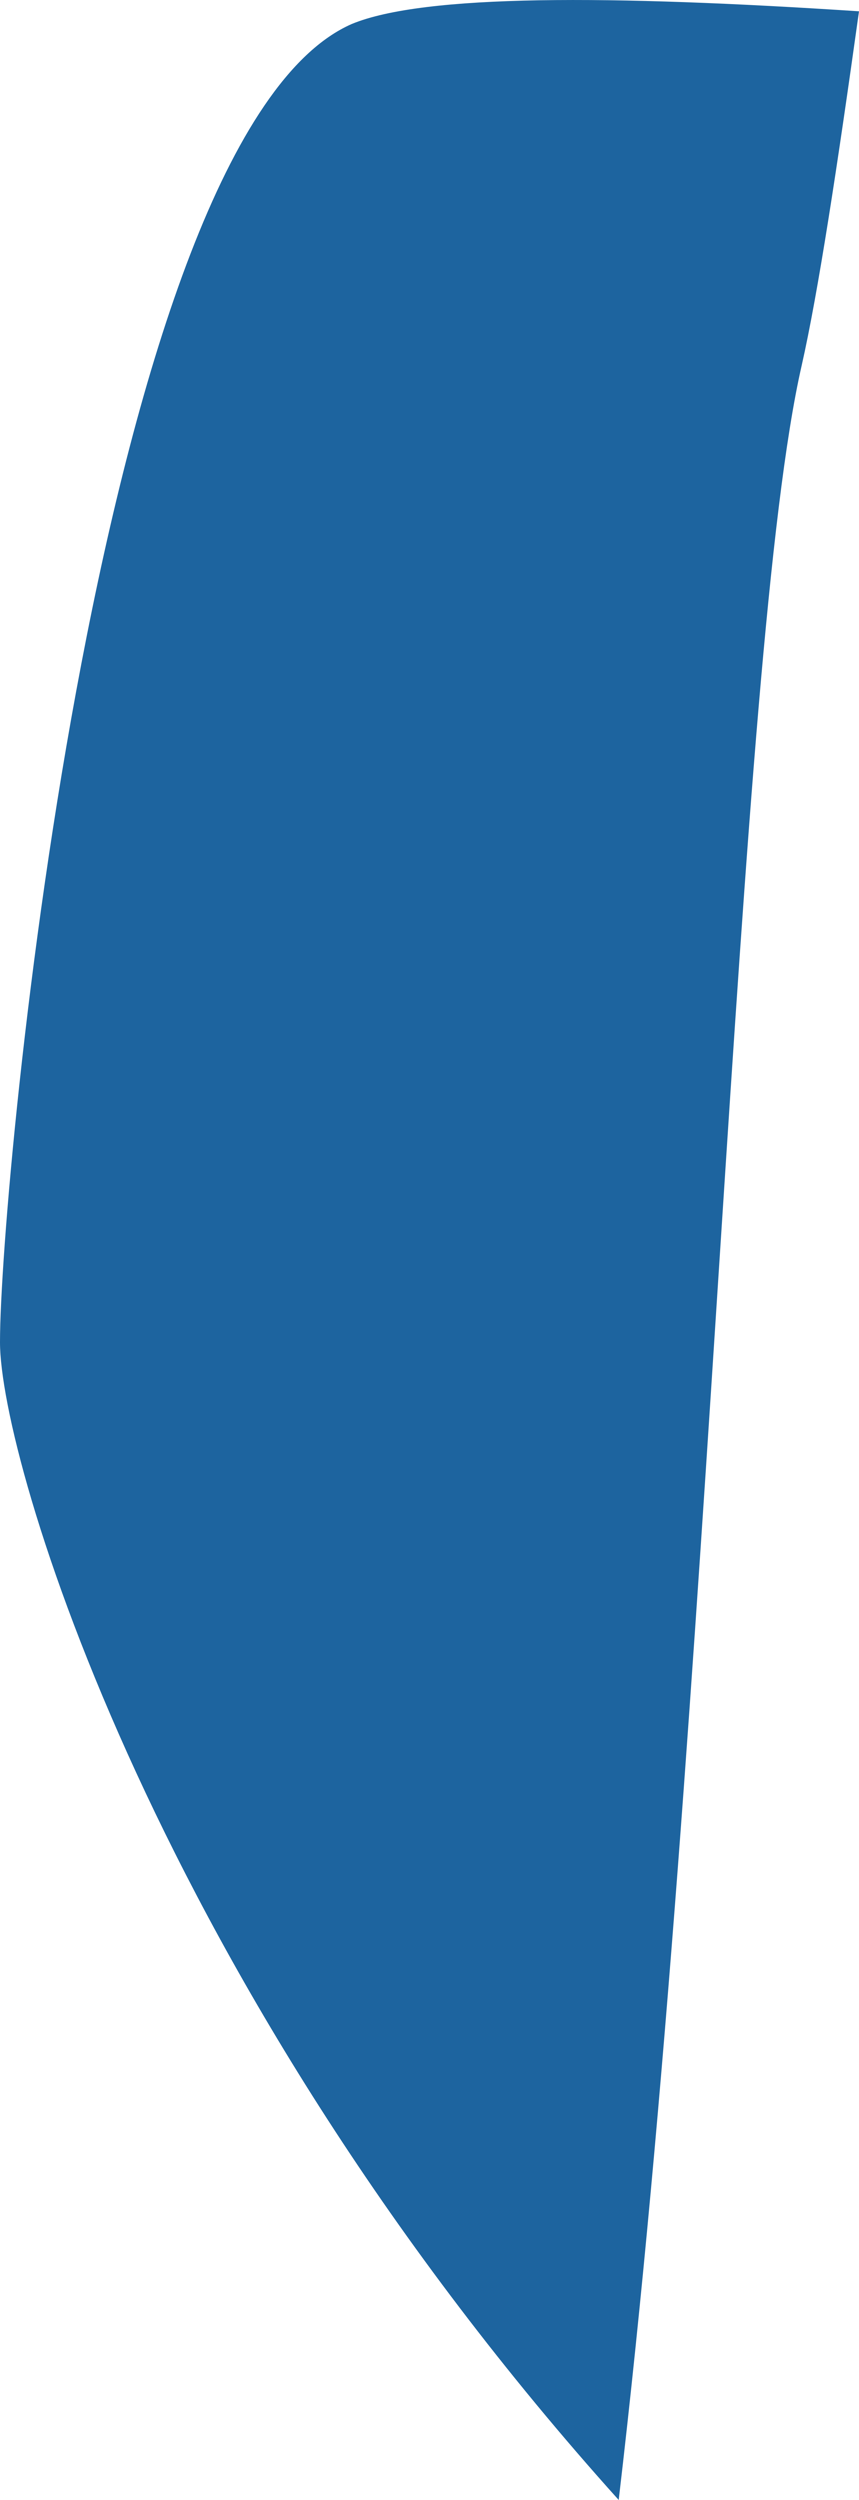 <?xml version="1.0" encoding="UTF-8"?>
<!DOCTYPE svg PUBLIC "-//W3C//DTD SVG 1.1//EN" "http://www.w3.org/Graphics/SVG/1.1/DTD/svg11.dtd">
<svg version="1.1" xmlns="http://www.w3.org/2000/svg" xmlns:xlink="http://www.w3.org/1999/xlink" x="0" y="0" width="5.48" height="15.94" viewBox="0, 0, 5.48, 15.94">
  <g id="Calque_1">
    <path d="M2.244,0.153 C0.637,0.858 0,7.518 0,8.558 C0,9.31 1.003,12.668 3.947,15.94 C4.546,10.847 4.695,4.165 5.114,2.332 C5.22,1.864 5.342,1.06 5.48,0.072 C3.894,-0.032 2.705,-0.038 2.244,0.153" fill="#1D649F"/>
  </g>
</svg>
